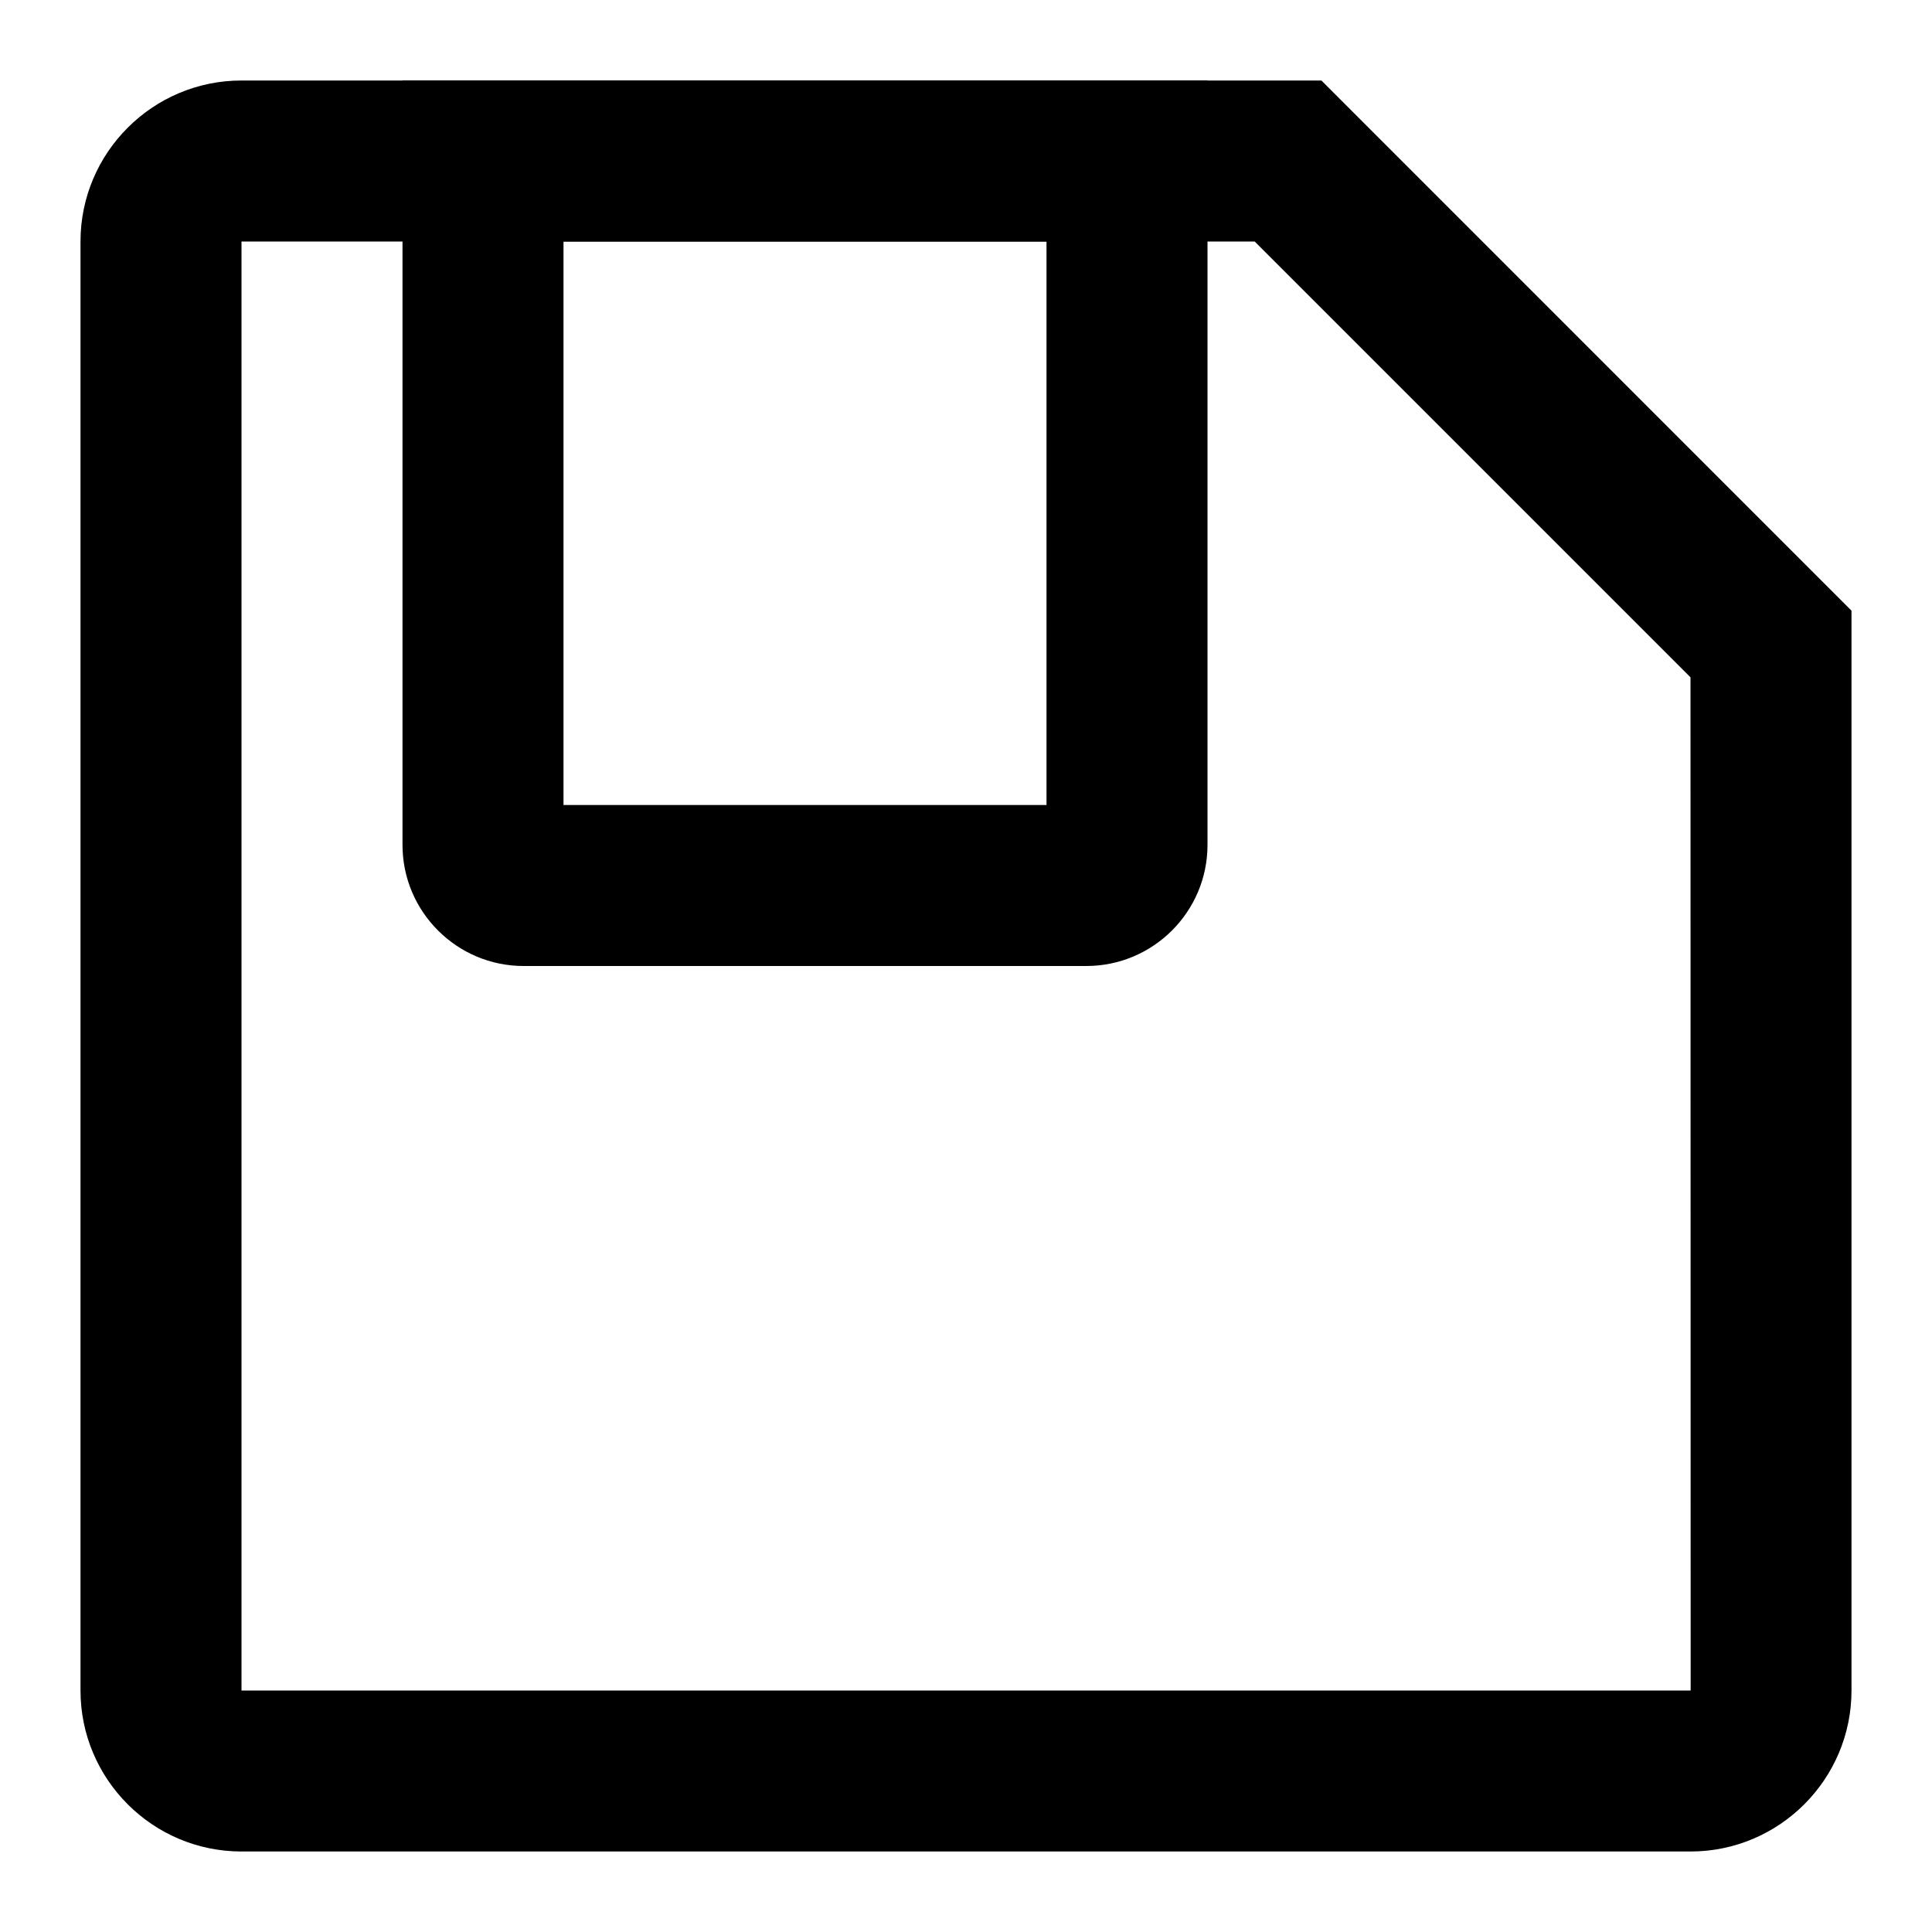 <?xml version="1.0" standalone="no"?><!DOCTYPE svg PUBLIC "-//W3C//DTD SVG 1.1//EN" "http://www.w3.org/Graphics/SVG/1.1/DTD/svg11.dtd"><svg t="1602558556273" class="icon" viewBox="0 0 1024 1024" version="1.1" xmlns="http://www.w3.org/2000/svg" p-id="20140" width="16" height="16" xmlns:xlink="http://www.w3.org/1999/xlink"><defs><style type="text/css"></style></defs><path d="M128 128v768h768.085L896 358.997 665.003 128H128z m768 853.333H128c-47.061 0-85.333-38.272-85.333-85.333V128c0-47.061 38.272-85.333 85.333-85.333h572.373l280.96 281.002V896c0 47.061-38.272 85.333-85.333 85.333z" p-id="20141"></path><path d="M298.667 426.667h256V128h-256v298.667zM575.787 512H277.504c-35.37 0-64.17-28.8-64.17-64.17V42.666H640v405.162C640 483.2 611.2 512 575.787 512z" p-id="20142"></path></svg>